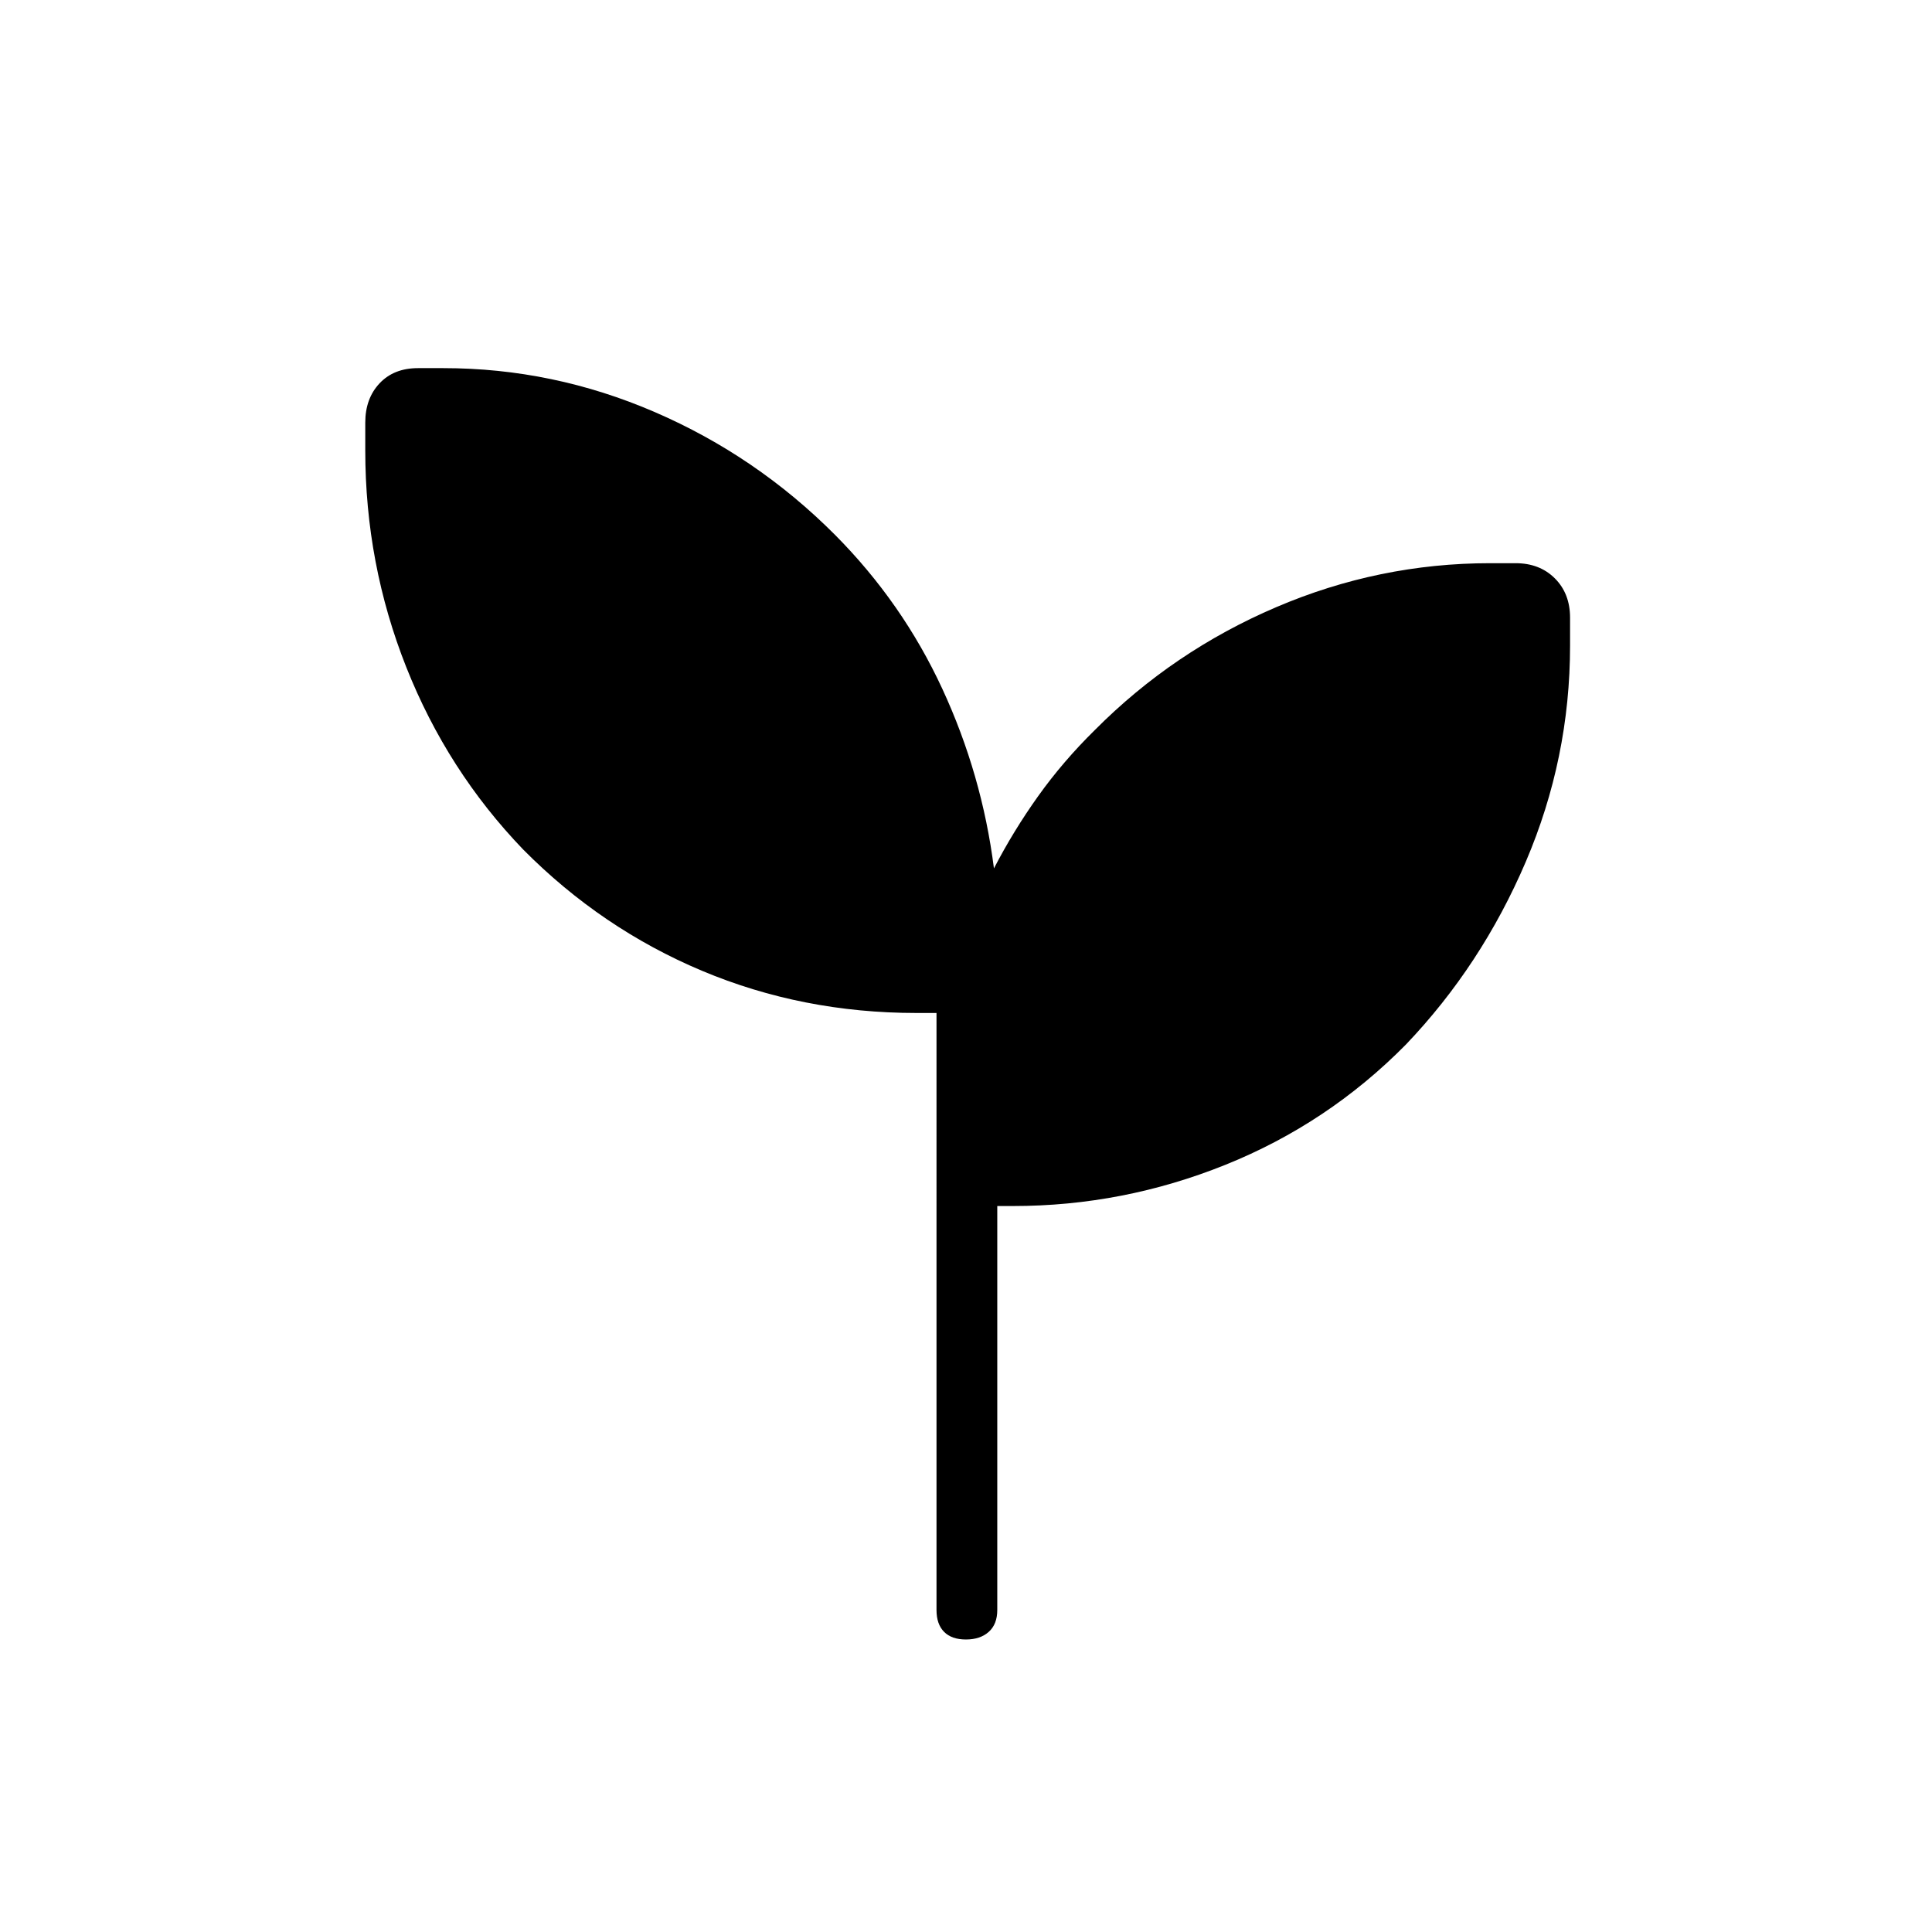 <svg xmlns="http://www.w3.org/2000/svg" height="48" viewBox="0 96 960 960" width="48"><path d="M479.973 910.654q-7.088 0-10.858-3.789-3.769-3.788-3.769-10.865V599.346h-9.962q-56.692 0-106.596-20.981-49.904-20.98-88.788-60.211-37.731-39.231-58.116-90.616Q181.5 376.154 181.5 319.846V306q0-11.981 7.105-19.529 7.106-7.548 19.087-7.548h12.616q54.469 0 104.984 21.807 50.516 21.808 89.631 61.039 33.5 33.731 53.269 76.423 19.77 42.692 25.693 89.308 9.654-18.654 21.98-35.923 12.327-17.27 28.212-32.885 38.858-39.092 89.999-60.969 51.141-21.877 106.386-21.877h12.615q11.981 0 19.529 7.548t7.548 19.529v13.846q0 55.976-22.012 107.463-22.012 51.487-59.603 90.845-38.731 39.231-89.654 59.712-50.923 20.48-105.5 20.48h-7.846V896q0 7.077-4.239 10.865-4.239 3.789-11.327 3.789Z"/></svg>